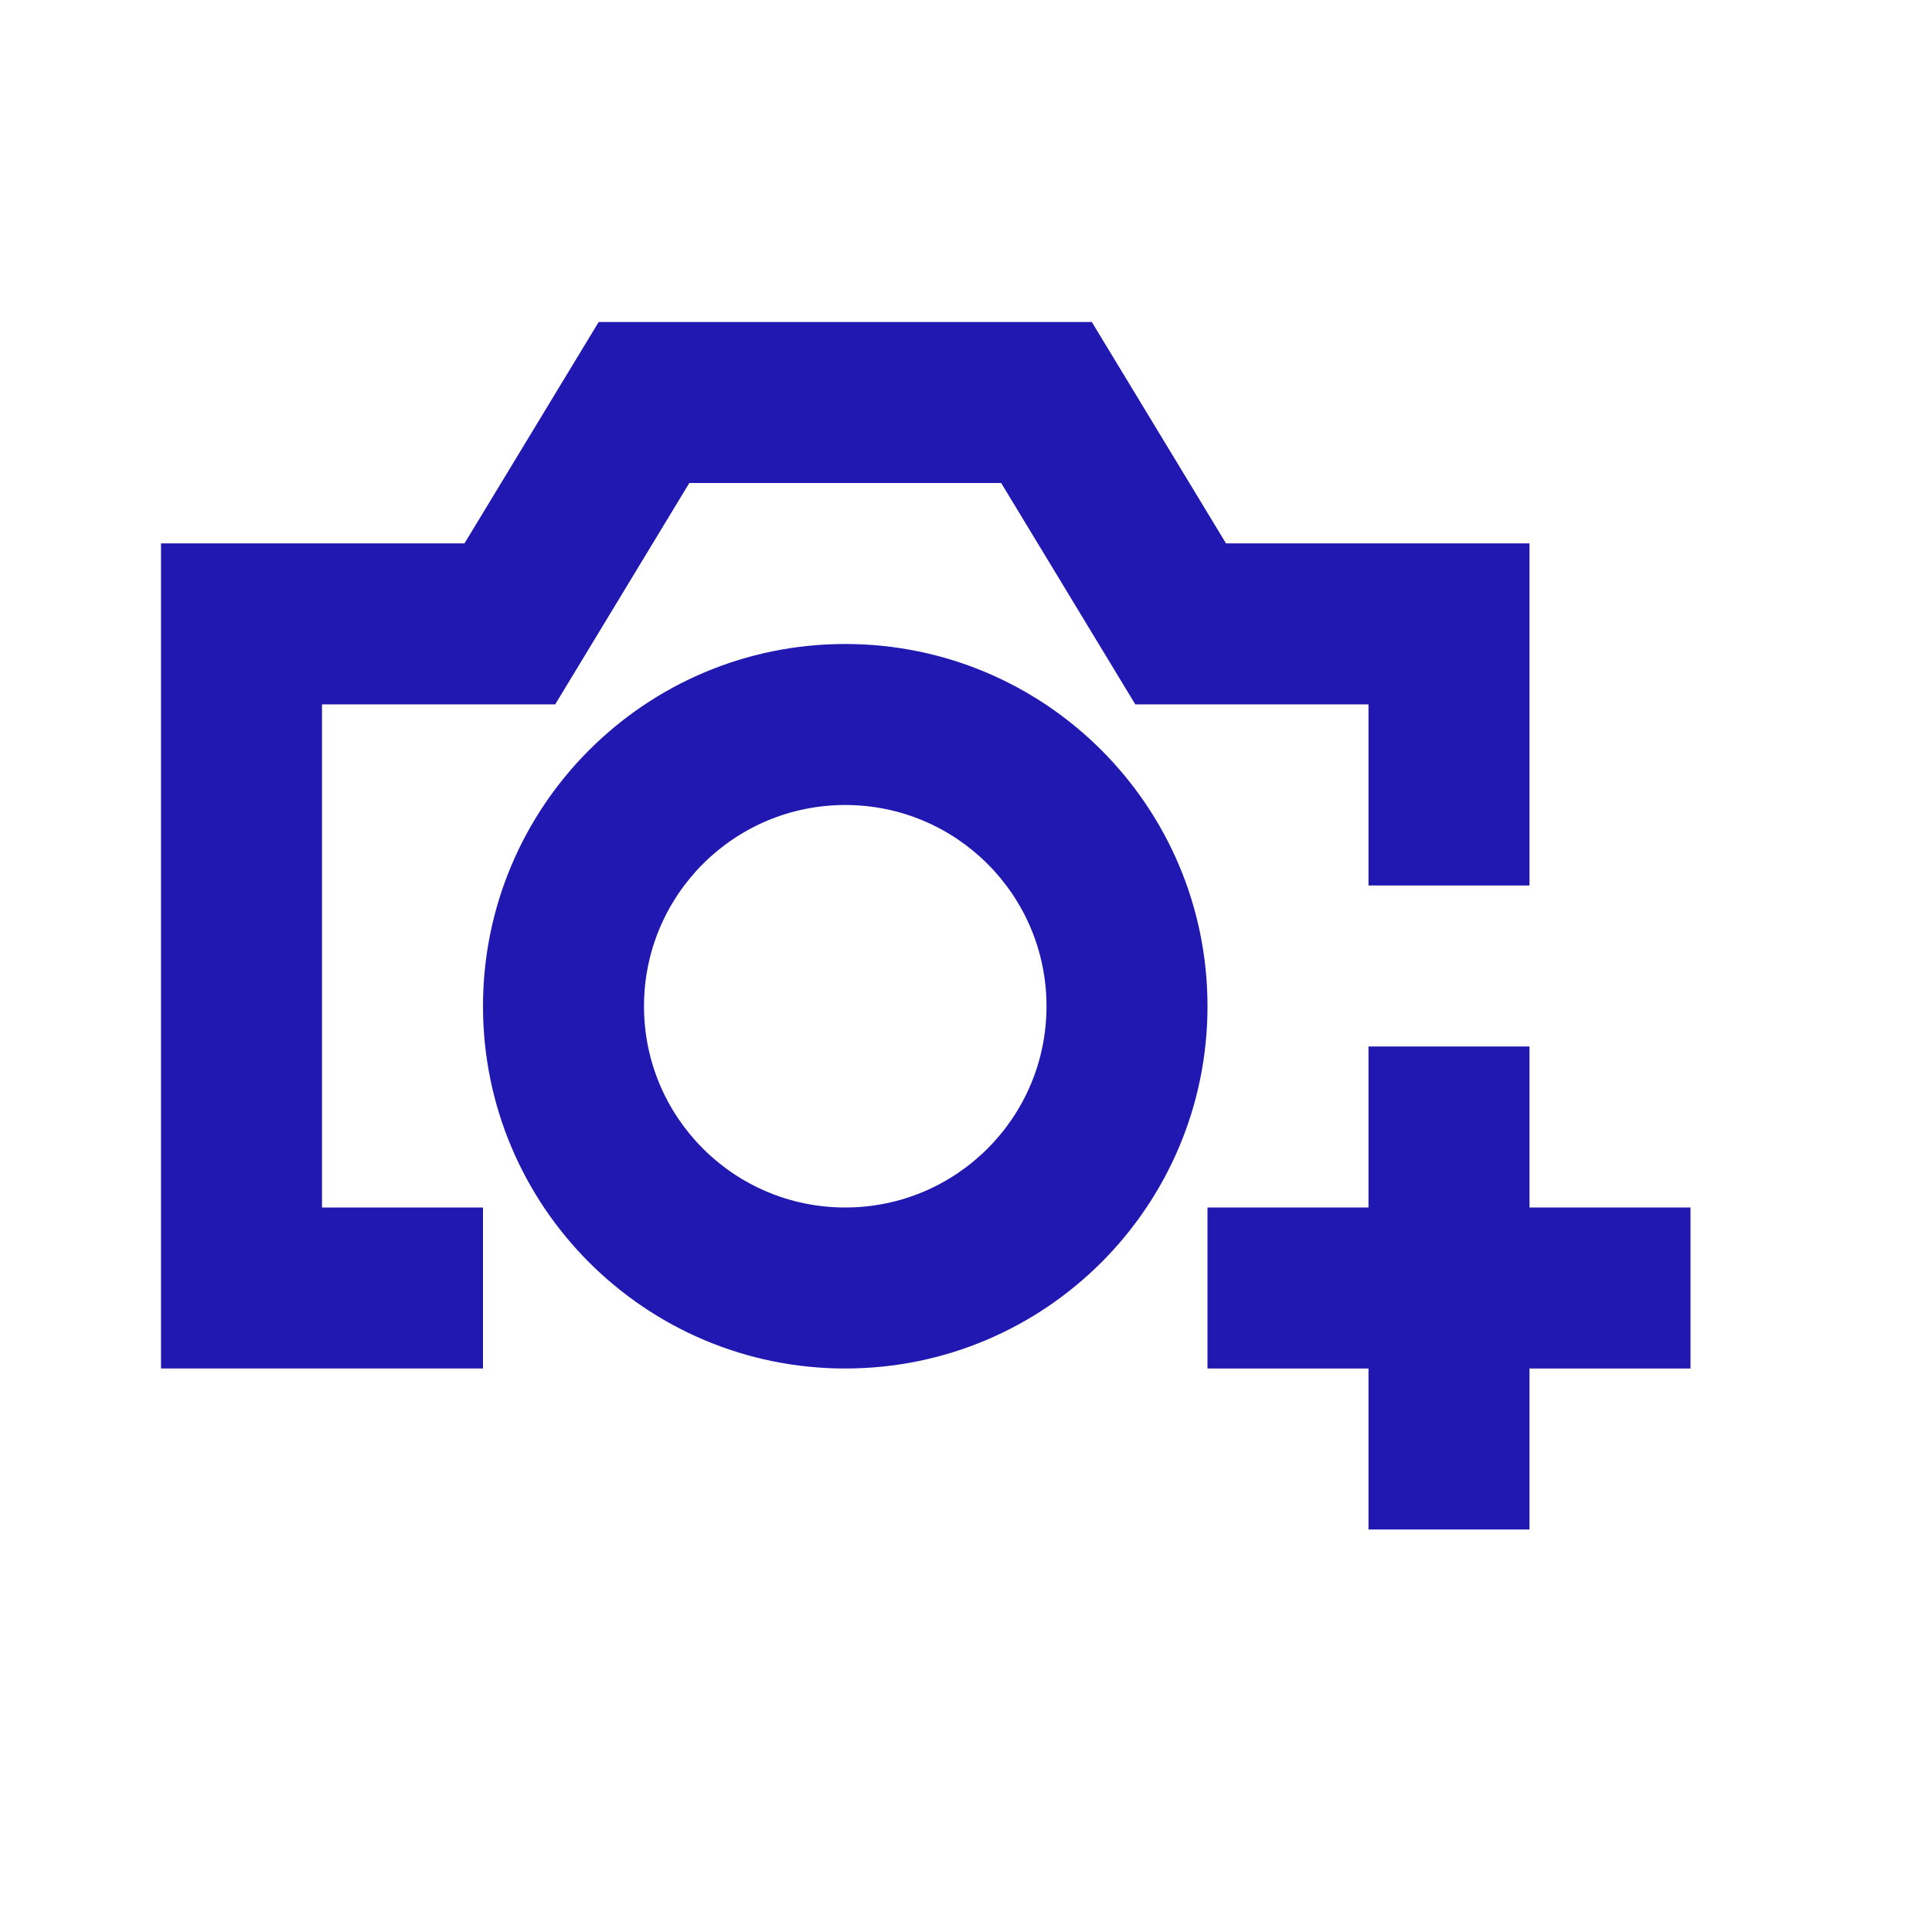 <svg width="24" height="24" viewBox="0 0 24 24" fill="none" xmlns="http://www.w3.org/2000/svg">
<path d="M13.563 4H7.437L5.77 6.75H2V17H6V15H4V8.75H6.897L8.563 6H12.437L14.103 8.75H17V11H19V6.75H15.23L13.563 4Z" fill="#2018B0"/>
<path d="M17 19V17H15V15H17V13H19V15H21V17H19V19H17Z" fill="#2018B0"/>
<path fill-rule="evenodd" clip-rule="evenodd" d="M15 12.5C15 14.985 12.985 17 10.5 17C8.015 17 6 14.985 6 12.5C6 10.015 8.015 8 10.5 8C12.985 8 15 10.015 15 12.5ZM13 12.5C13 13.881 11.881 15 10.5 15C9.119 15 8 13.881 8 12.5C8 11.119 9.119 10 10.5 10C11.881 10 13 11.119 13 12.5Z" fill="#2018B0"/>
</svg>
